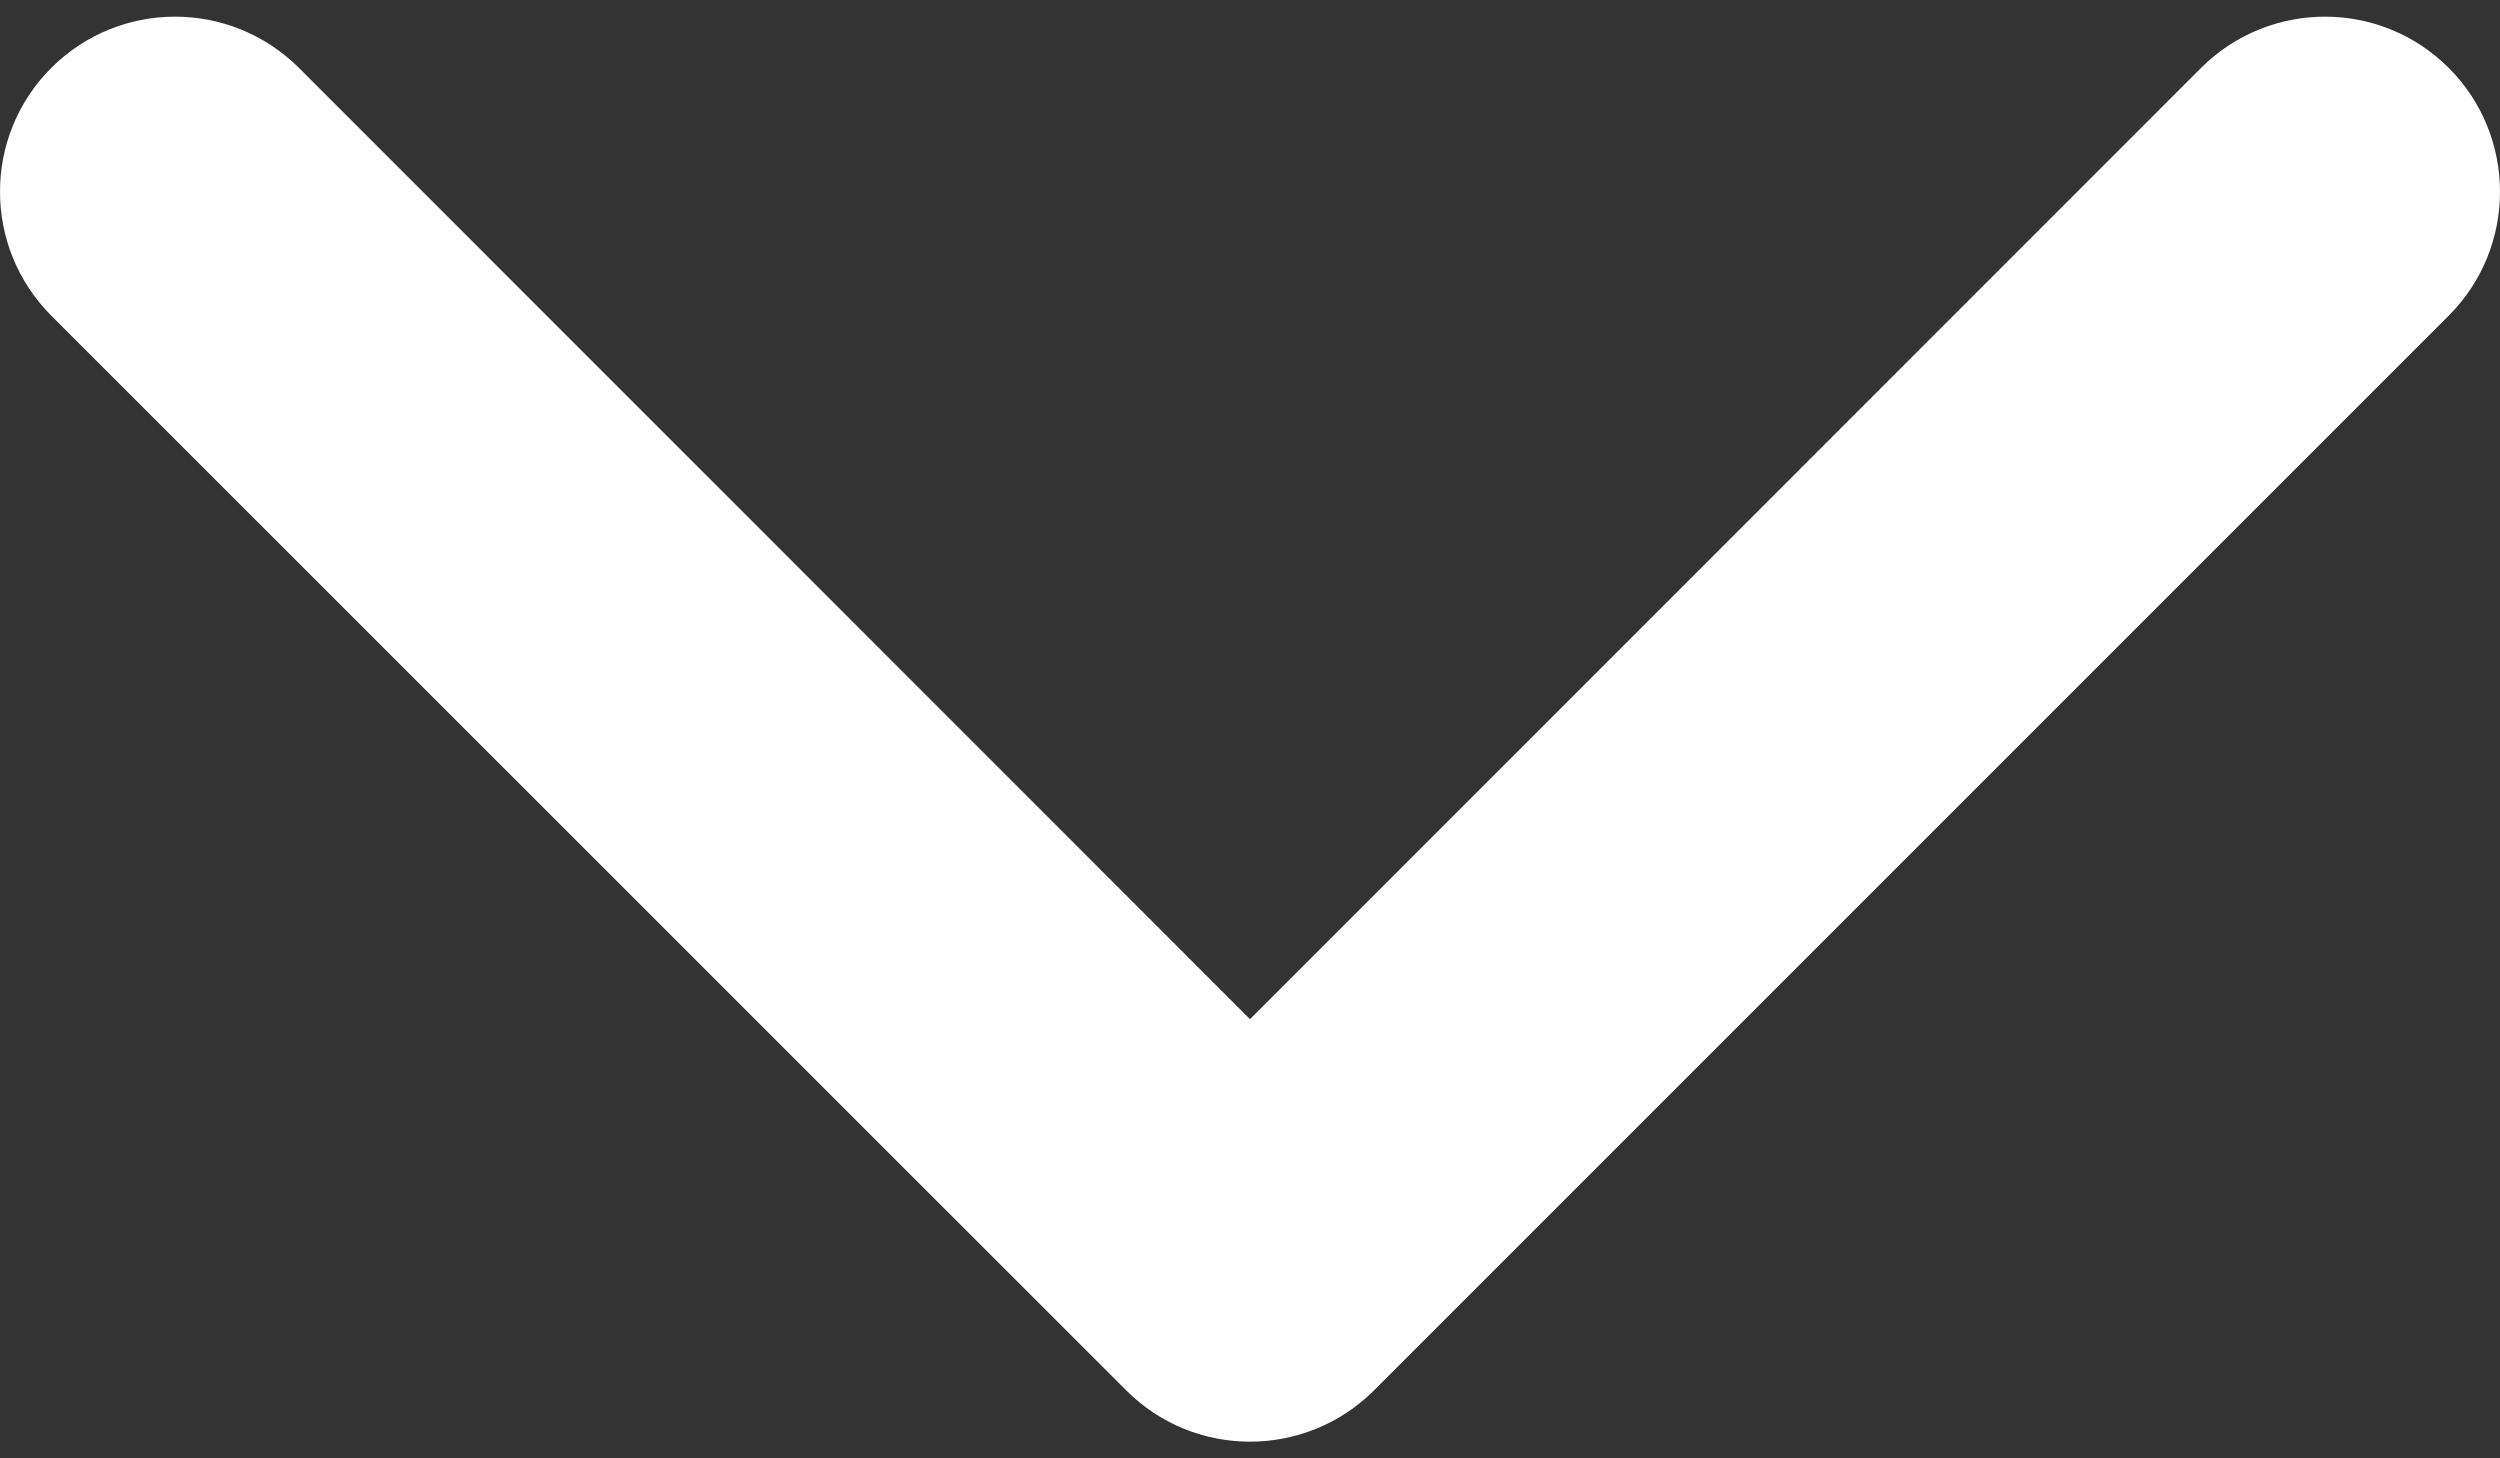 <svg width="12" height="7" viewBox="0 0 12 7" fill="none" xmlns="http://www.w3.org/2000/svg">
<rect x="0" y="0" width="12" height="7" fill="#333333" stroke="none"/>
<path d="M6 6.92C5.785 6.92 5.57 6.838 5.406 6.674L0.246 1.515C-0.082 1.186 -0.082 0.654 0.246 0.326C0.574 -0.002 1.106 -0.002 1.435 0.326L6 4.892L10.565 0.326C10.894 -0.002 11.426 -0.002 11.754 0.326C12.082 0.654 12.082 1.187 11.754 1.515L6.594 6.675C6.43 6.838 6.215 6.92 6 6.92Z" fill="white"/>
</svg>
